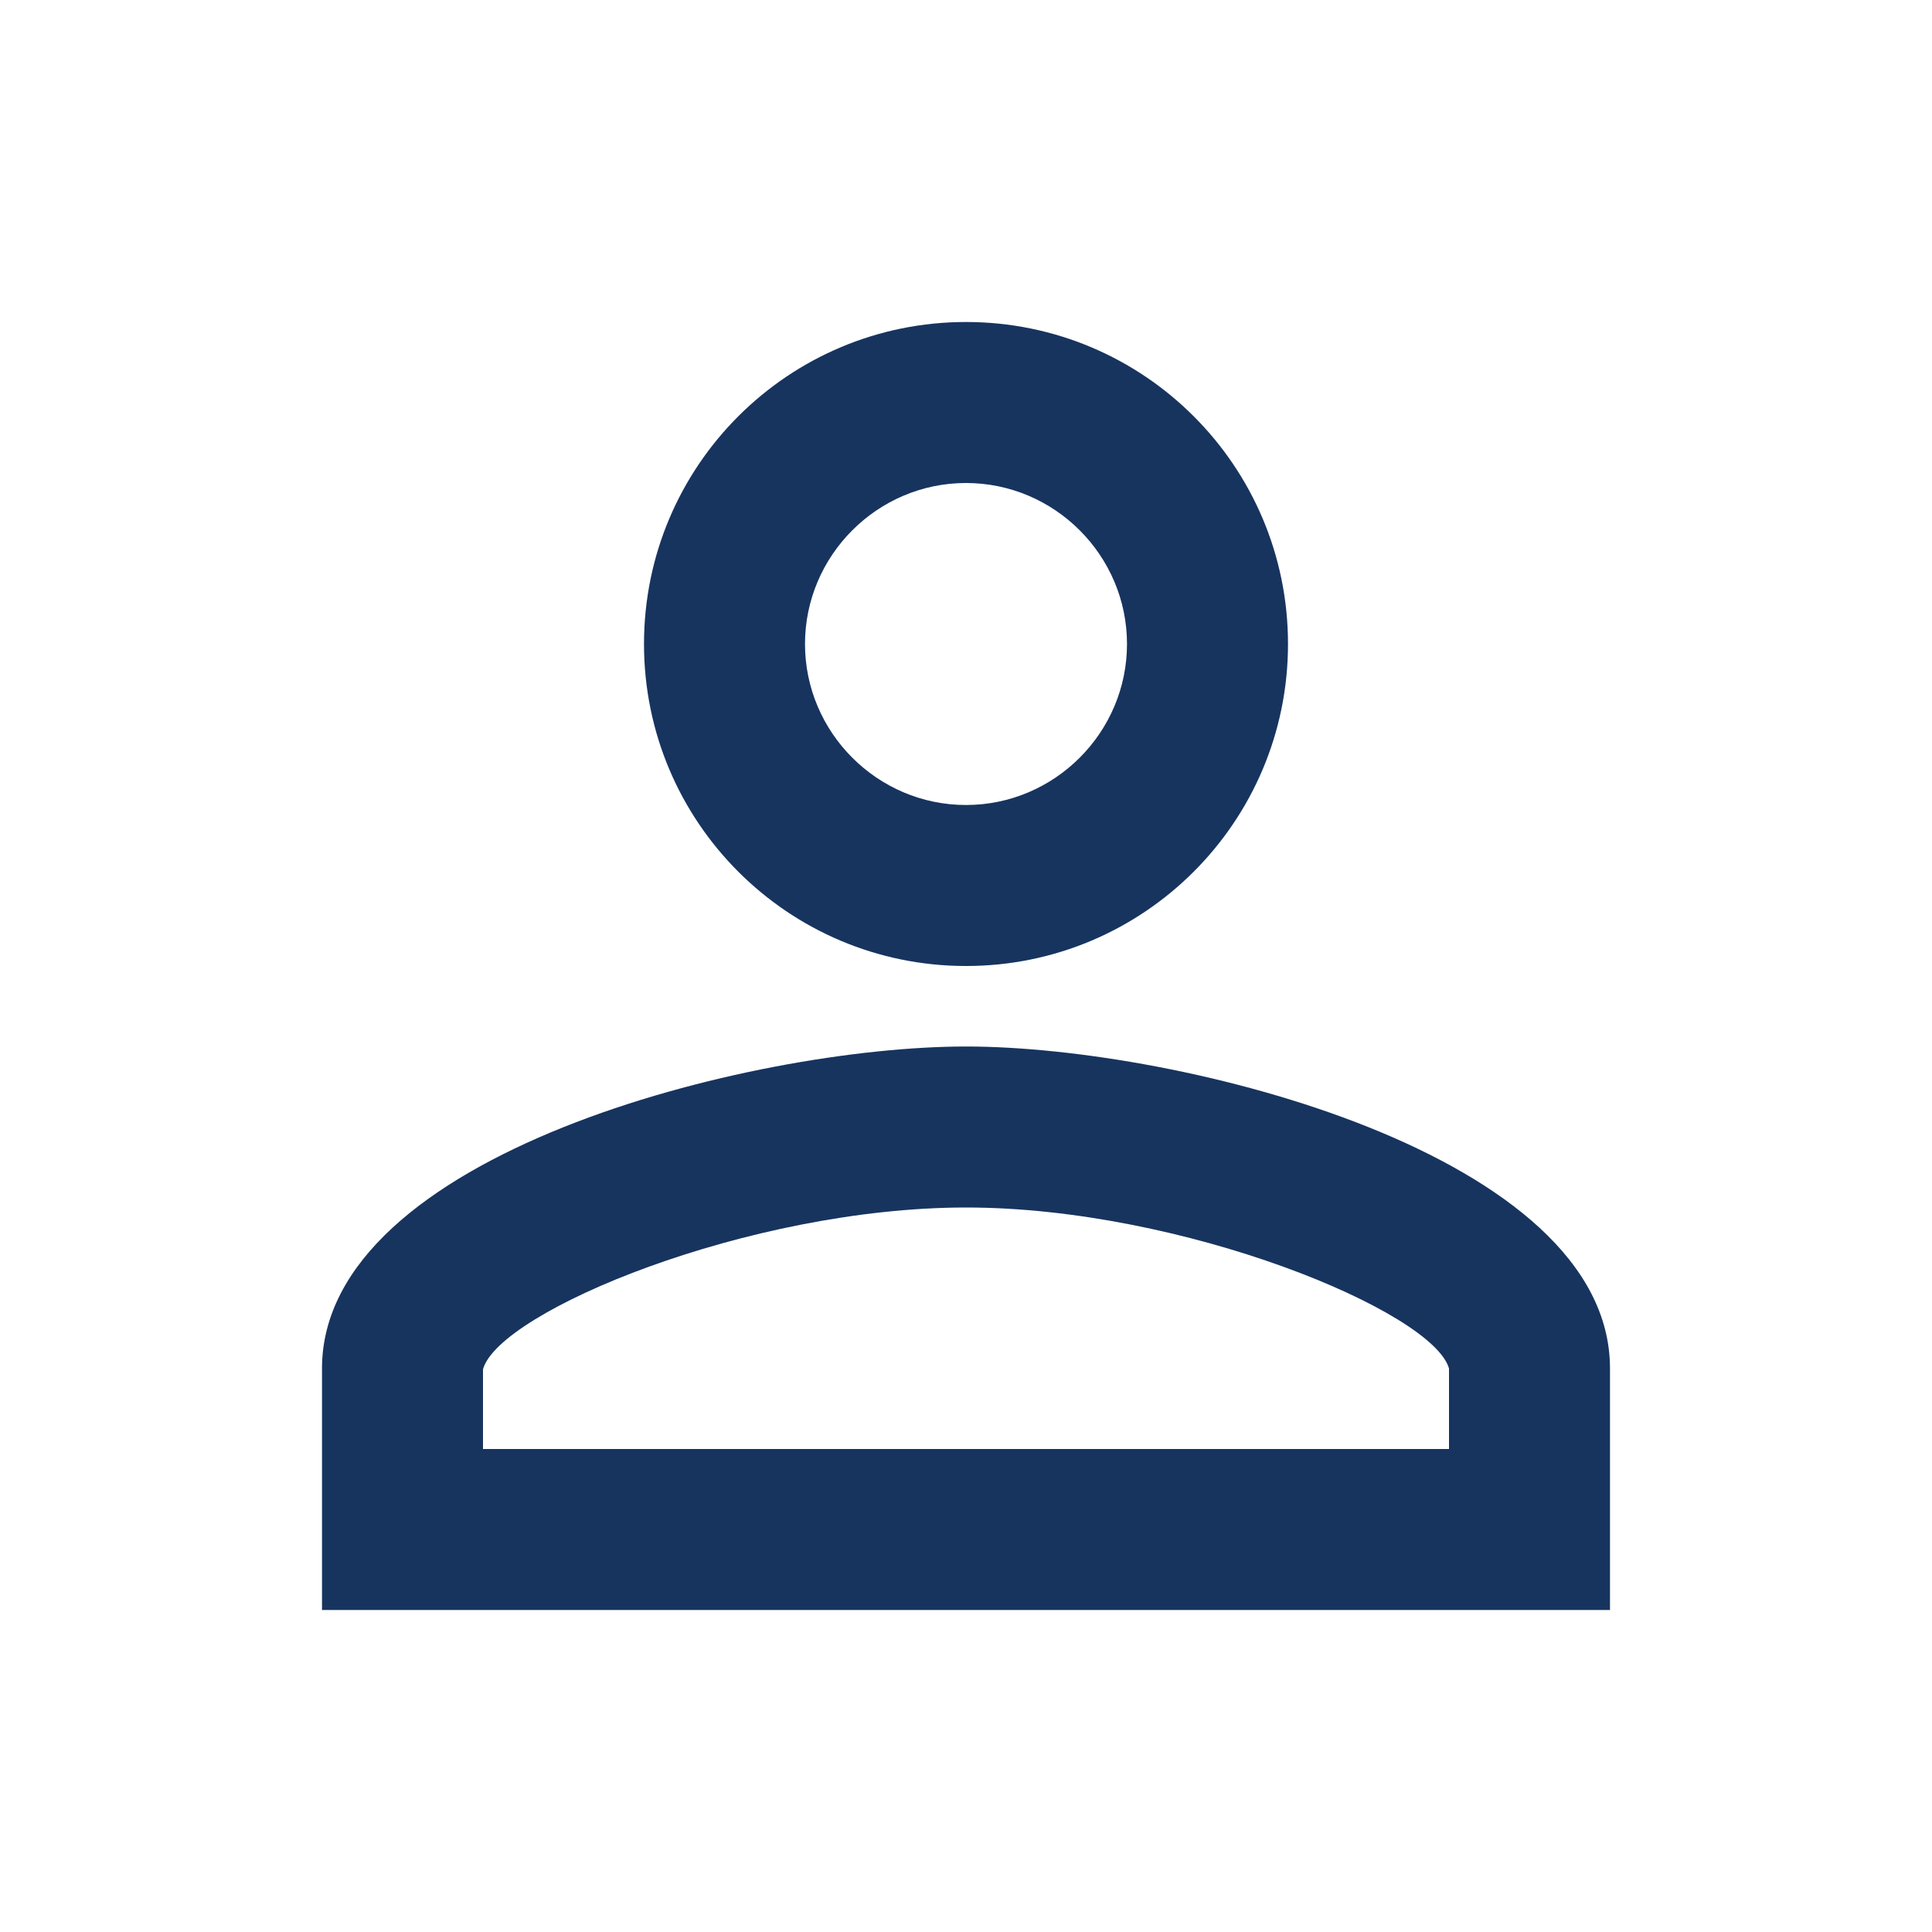 <svg width="30" height="30" viewBox="0 0 30 30" fill="none" xmlns="http://www.w3.org/2000/svg">
<g id="Icons">
<path id="icon" fill-rule="evenodd" clip-rule="evenodd" d="M15 5C12.238 5 10 7.237 10 10C10 12.762 12.238 15 15 15C17.762 15 20 12.762 20 10C20 7.237 17.762 5 15 5ZM17.5 10C17.5 8.625 16.375 7.5 15 7.5C13.625 7.5 12.5 8.625 12.5 10C12.5 11.375 13.625 12.5 15 12.5C16.375 12.5 17.5 11.375 17.5 10ZM22.5 21.25C22.25 20.363 18.375 18.75 15 18.75C11.625 18.75 7.75 20.363 7.5 21.262V22.5H22.5V21.25ZM5 21.25C5 17.925 11.662 16.25 15 16.25C18.337 16.25 25 17.925 25 21.25V25H5V21.25Z" fill="#17345F"/>
</g>
</svg>
